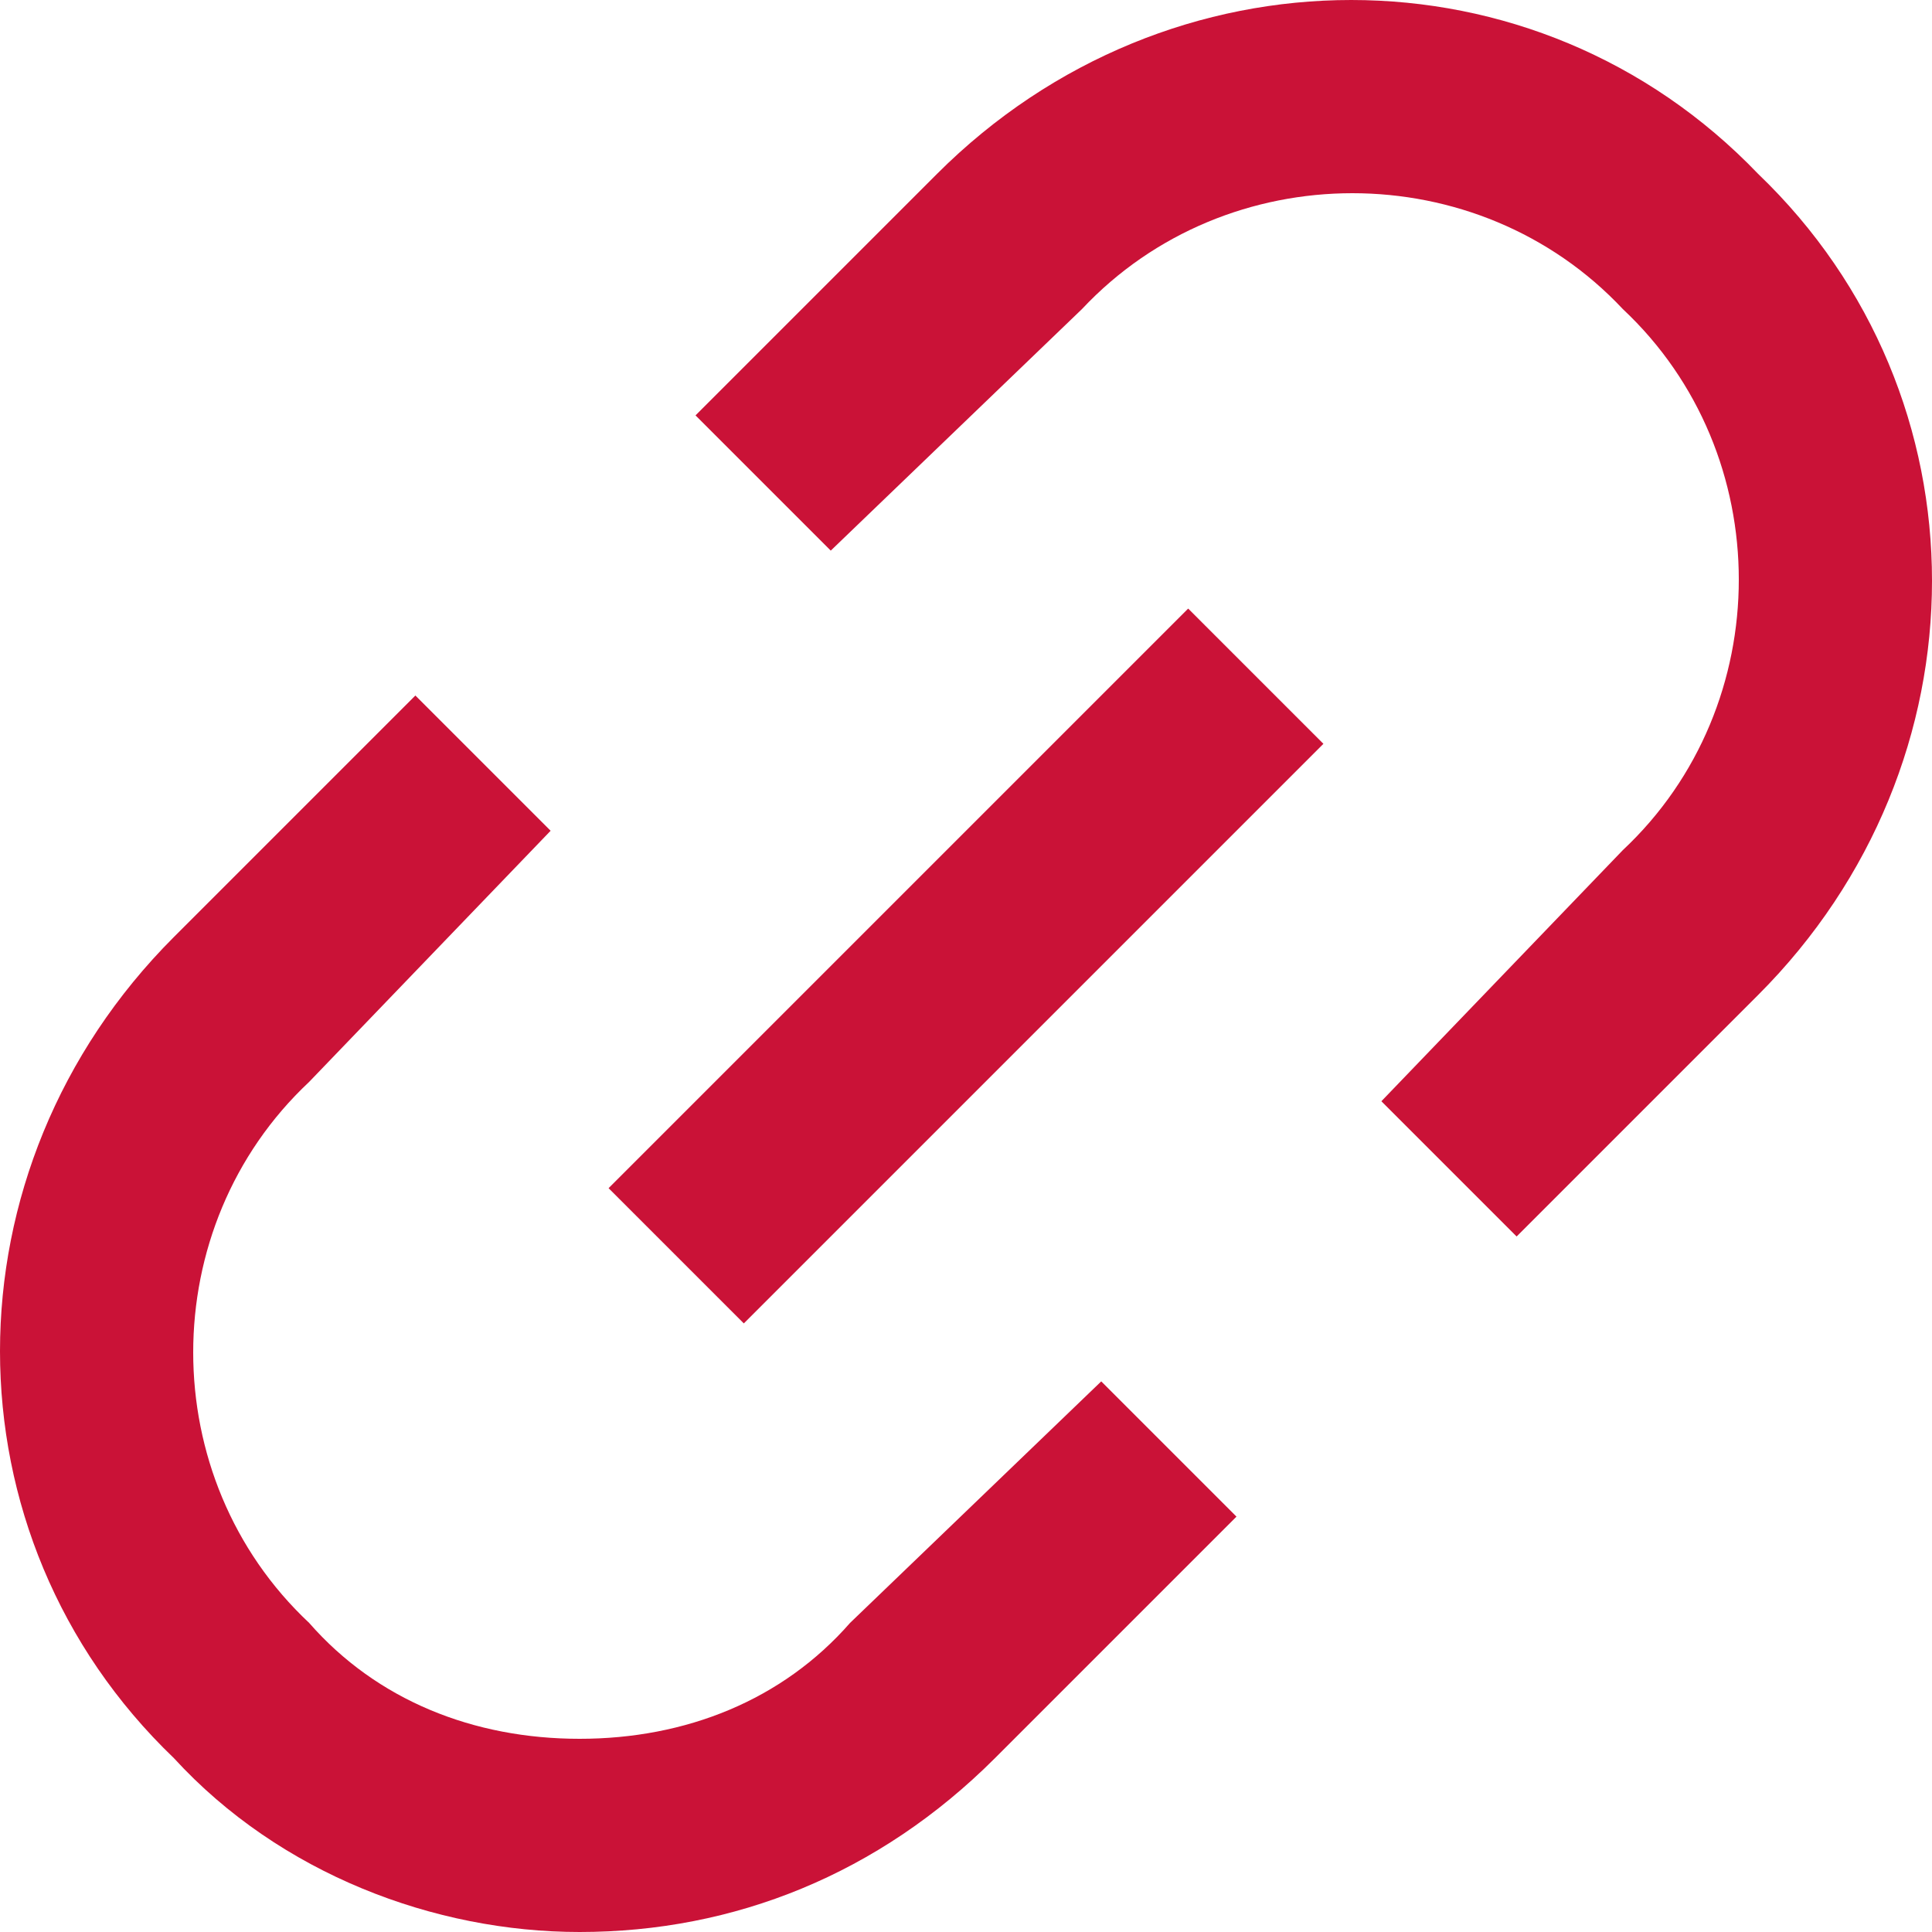 <svg xmlns="http://www.w3.org/2000/svg" width="20" height="20" viewBox="0 0 20 20">
	<title>Link Icon</title>
	<path d="M18.2 1.8C15.9-0.6 12.1-0.6 9.7 1.8L7.2 4.3 8.6 5.7 11.2 3.2C12.7 1.6 15.3 1.6 16.8 3.2 18.4 4.7 18.4 7.3 16.8 8.8L14.3 11.4 15.7 12.8 18.2 10.3C20.6 7.9 20.6 4.1 18.2 1.8L18.2 1.8ZM8.8 16.8C8.1 17.6 7.1 18 6 18 4.9 18 3.9 17.6 3.2 16.8 1.6 15.3 1.6 12.7 3.2 11.2L5.7 8.6 4.3 7.2 1.8 9.7C-0.6 12.1-0.6 15.9 1.8 18.2 2.9 19.4 4.5 20 6 20 7.6 20 9.1 19.4 10.3 18.2L12.8 15.7 11.4 14.3 8.8 16.8ZM12.3 6.3L13.7 7.7 7.7 13.7 6.3 12.3 12.3 6.3Z" fill="#ca1237"/>
</svg>
